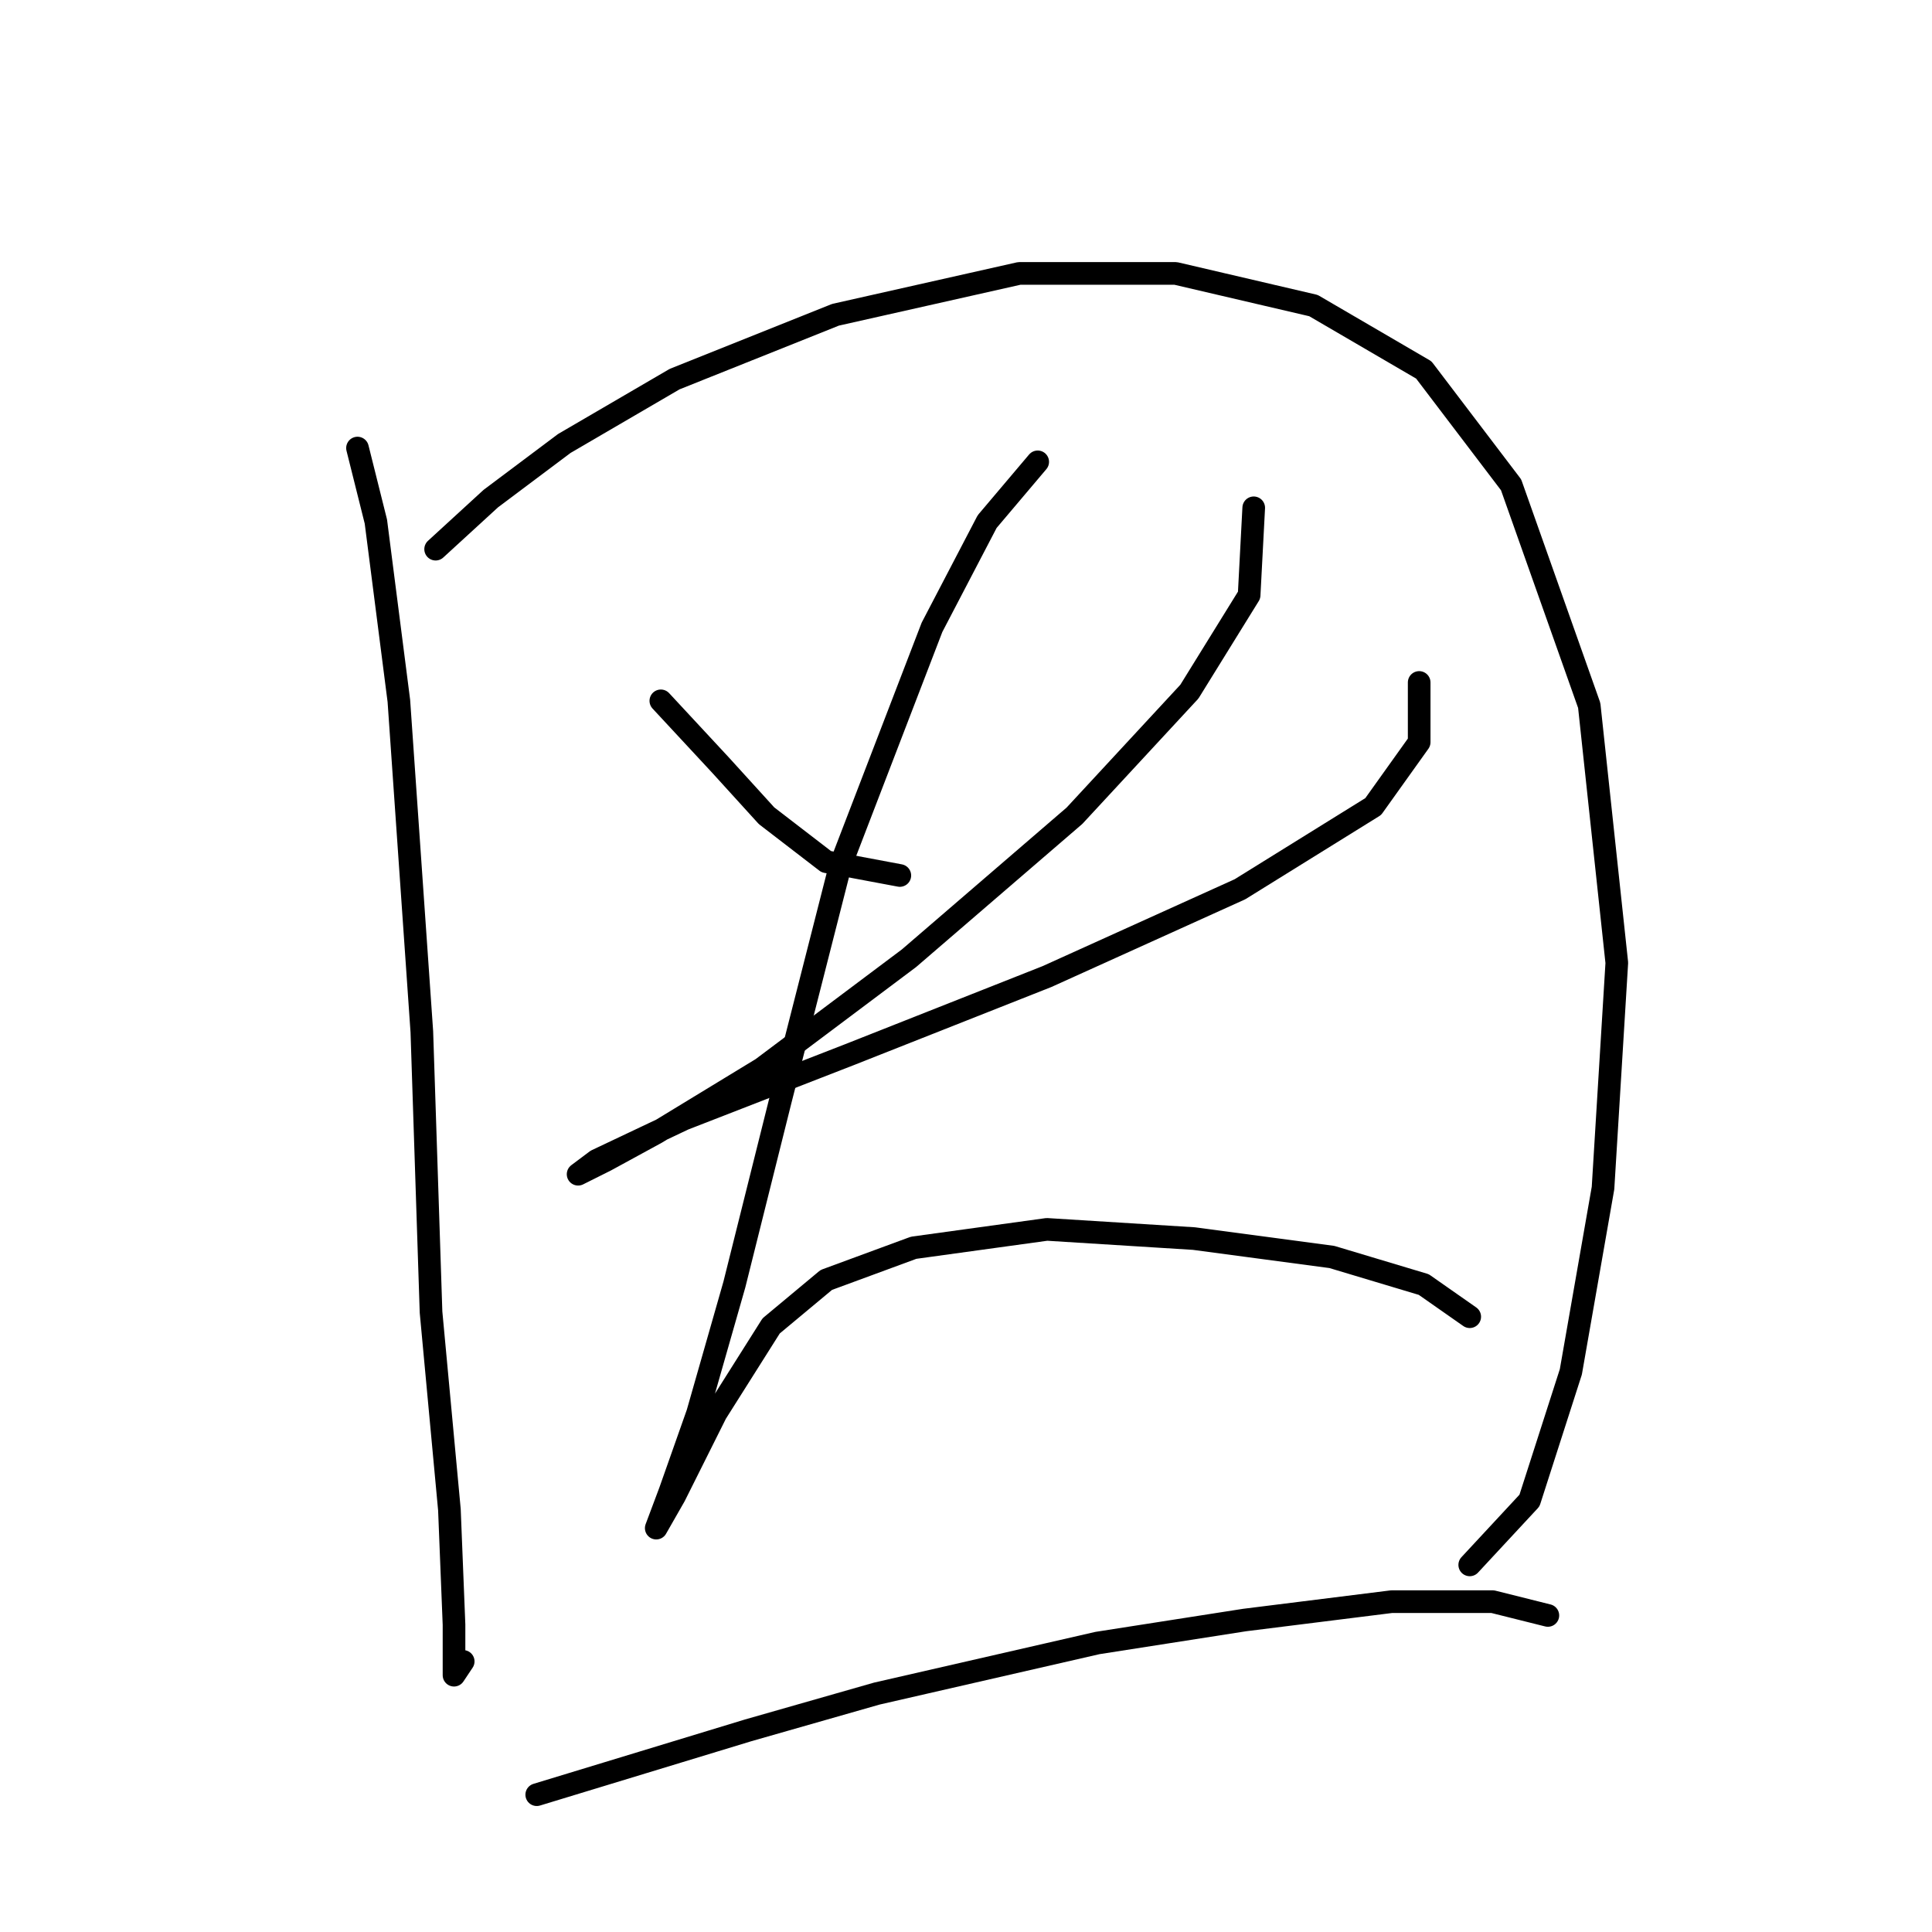 <?xml version="1.0" standalone="no"?>
    <svg width="256" height="256" xmlns="http://www.w3.org/2000/svg" version="1.1">
    <polyline stroke="black" stroke-width="3" stroke-linecap="round" fill="transparent" stroke-linejoin="round" points="47.37 59.37 49.806 69.114 52.851 92.865 55.896 136.713 57.114 173.862 59.55 200.048 60.159 215.273 60.159 221.972 61.377 220.145 61.377 220.145 " />
        <polyline stroke="black" stroke-width="3" stroke-linecap="round" fill="transparent" stroke-linejoin="round" points="57.723 72.768 65.031 66.069 74.775 58.761 89.391 50.235 110.706 41.709 135.066 36.228 155.772 36.228 174.042 40.491 188.657 49.017 200.228 64.242 210.581 93.474 214.235 127.578 212.408 157.419 208.145 181.779 202.664 198.83 194.747 207.356 194.747 207.356 " />
        <polyline stroke="black" stroke-width="3" stroke-linecap="round" fill="transparent" stroke-linejoin="round" points="87.564 92.865 95.481 101.391 101.571 108.09 109.488 114.18 119.232 116.007 119.232 116.007 " />
        <polyline stroke="black" stroke-width="3" stroke-linecap="round" fill="transparent" stroke-linejoin="round" points="166.125 67.287 165.516 78.858 157.599 91.647 142.374 108.09 120.45 126.969 100.962 141.585 86.955 150.111 80.256 153.765 76.602 155.592 79.038 153.765 90.609 148.284 112.533 139.758 138.72 129.405 164.298 117.834 181.958 106.872 188.048 98.346 188.048 90.429 188.048 90.429 " />
        <polyline stroke="black" stroke-width="3" stroke-linecap="round" fill="transparent" stroke-linejoin="round" points="137.502 61.197 130.803 69.114 123.495 83.121 111.315 114.789 103.398 145.848 97.308 170.208 92.436 187.259 88.782 197.612 86.955 202.484 89.391 198.221 94.872 187.259 102.18 175.689 109.488 169.599 121.059 165.336 138.72 162.9 158.208 164.118 176.477 166.554 188.657 170.208 194.747 174.471 194.747 174.471 " />
        <polyline stroke="black" stroke-width="3" stroke-linecap="round" fill="transparent" stroke-linejoin="round" points="71.121 237.806 85.128 233.543 99.135 229.28 116.187 224.408 145.419 217.709 164.907 214.664 184.394 212.228 197.792 212.228 205.1 214.055 205.1 214.055 " />
        </svg>